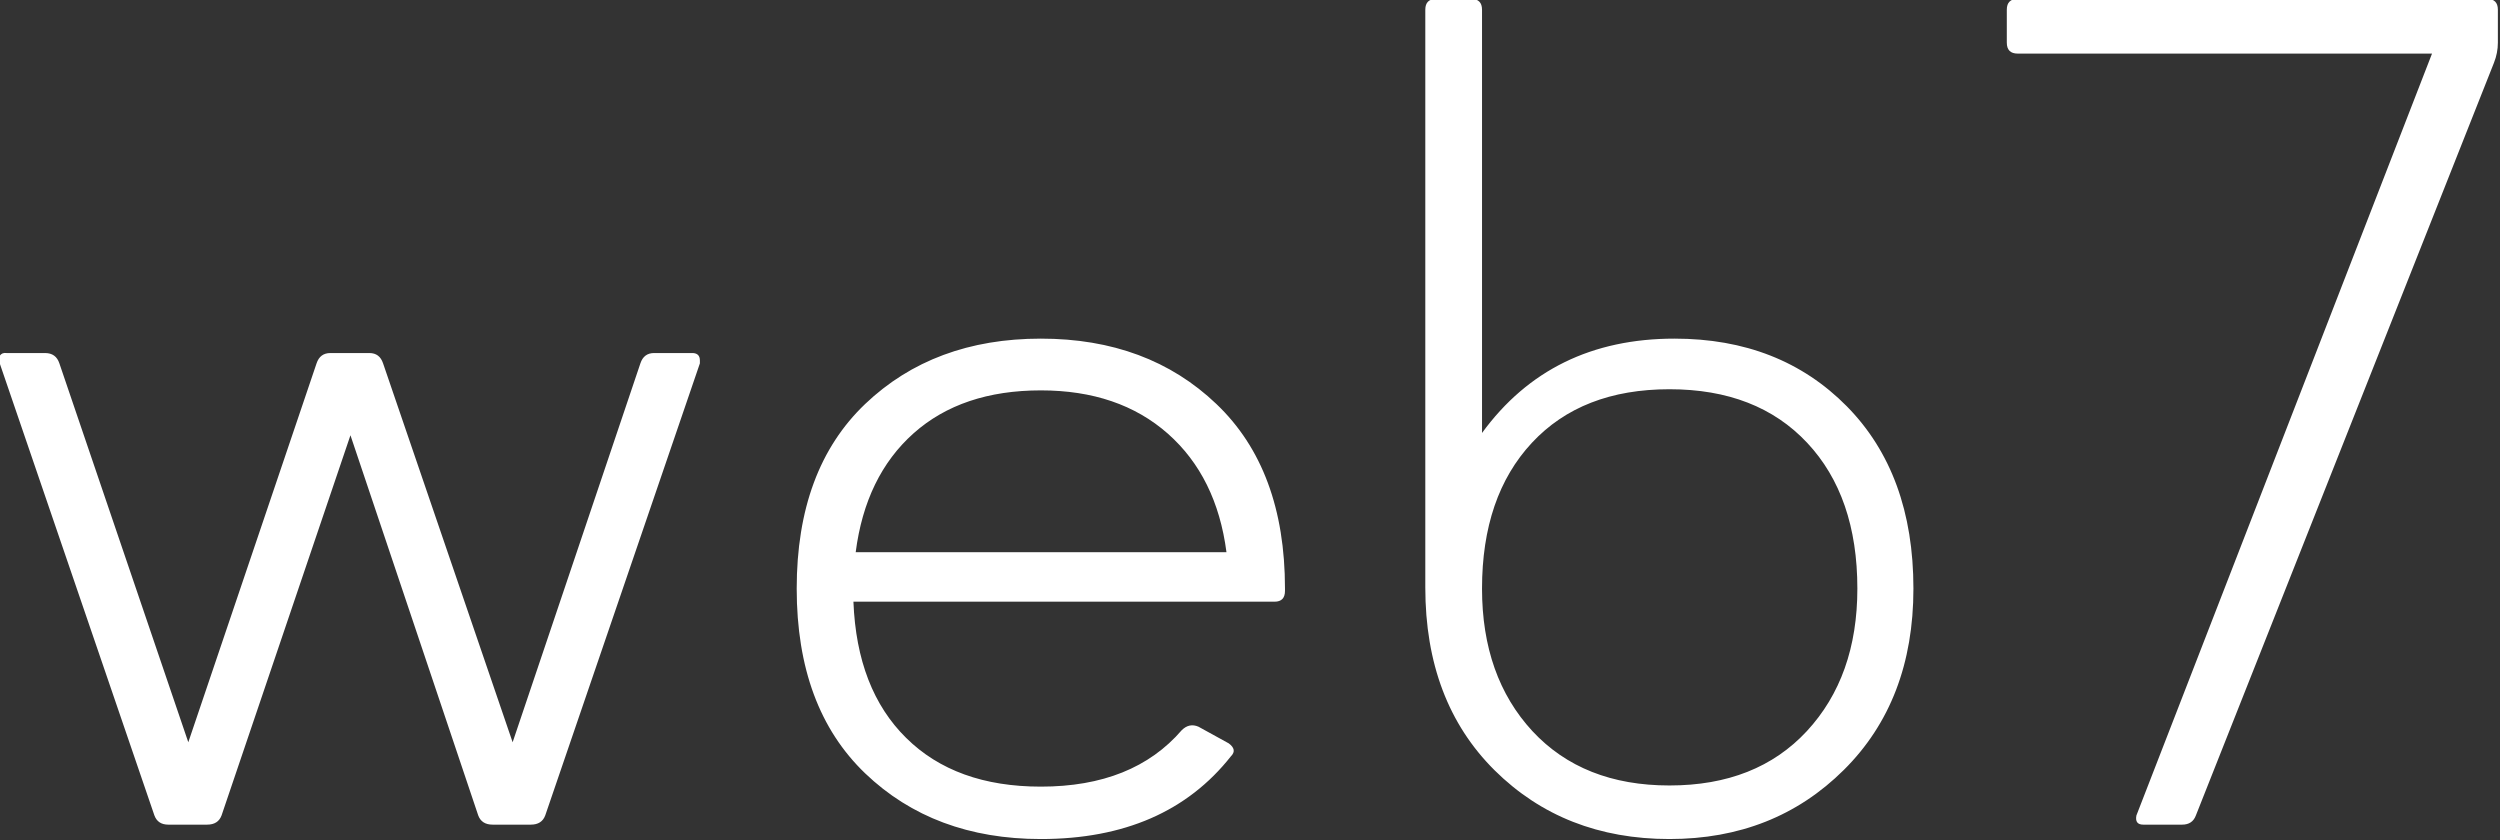<?xml version="1.0" encoding="UTF-8" standalone="no"?>
<!-- Created with Inkscape (http://www.inkscape.org/) -->

<svg
   width="194.435mm"
   height="65.359mm"
   viewBox="0 0 194.435 65.359"
   version="1.1"
   id="svg848"
   xmlns="http://www.w3.org/2000/svg"
   xmlns:svg="http://www.w3.org/2000/svg">
  <rect x="0" y="0" width="194.435" height="65.359" fill="#333333" stroke="none"/>
  <defs
     id="defs845">
    <clipPath
       id="_clipPath_6ShIeVxEILlwMTyawDyerCTmGYsF0u0v">
      <path
         d="m 222.695,174.886 h 114.61 v 38.526 h -114.61 z"
         fill="#ffffff"
         id="path129" />
    </clipPath>
  </defs>
  <g
     id="layer1">
    <g
       clip-path="url(#_clipPath_6ShIeVxEILlwMTyawDyerCTmGYsF0u0v)"
       id="g134"
       transform="matrix(1.696,0,0,1.696,-377.8,-296.692)"
       style="isolation:isolate;fill:#ffffff;fill-opacity:1">
      <path
         d="m 314.786,176.892 v 0 -1.51 c 0,-0.331 0.167,-0.496 0.501,-0.496 h 21.518 c 0.333,0 0.5,0.165 0.5,0.496 v 1.51 c 0,0.315 -0.06,0.623 -0.179,0.923 l -13.67,34.516 c -0.104,0.28 -0.313,0.421 -0.628,0.421 h -1.786 c -0.263,0 -0.368,-0.141 -0.313,-0.421 l 13.556,-34.937 h -18.998 c -0.334,0 -0.501,-0.168 -0.501,-0.502 z m -24.065,25.036 v 0 c 0,2.688 0.77,4.867 2.31,6.535 1.545,1.662 3.639,2.493 6.285,2.493 2.661,0 4.76,-0.831 6.301,-2.493 1.544,-1.668 2.316,-3.847 2.316,-6.535 0,-2.82 -0.767,-5.048 -2.302,-6.686 -1.534,-1.638 -3.639,-2.456 -6.315,-2.456 -2.681,0 -4.783,0.818 -6.308,2.456 -1.524,1.638 -2.287,3.866 -2.287,6.686 z m -2.601,-0.053 v 0 -26.493 c 0,-0.331 0.167,-0.496 0.501,-0.496 h 1.599 c 0.334,0 0.501,0.165 0.501,0.496 v 19.409 c 2.103,-2.884 5.045,-4.326 8.827,-4.326 3.224,0 5.857,1.034 7.9,3.102 2.038,2.068 3.056,4.855 3.056,8.361 0,3.429 -1.063,6.202 -3.191,8.315 -2.127,2.113 -4.793,3.169 -7.997,3.169 -3.224,0 -5.897,-1.051 -8.02,-3.154 -2.117,-2.104 -3.176,-4.898 -3.176,-8.383 z m -26.121,-1.615 v 0 h 17.003 c -0.299,-2.304 -1.196,-4.117 -2.69,-5.439 -1.5,-1.322 -3.441,-1.983 -5.822,-1.983 -2.417,0 -4.363,0.656 -5.837,1.969 -1.47,1.311 -2.355,3.129 -2.654,5.453 z m 0.434,10.14 v 0 c -2.093,-2.008 -3.139,-4.832 -3.139,-8.472 0,-3.647 1.046,-6.468 3.139,-8.466 2.098,-1.998 4.783,-2.997 8.057,-2.997 3.273,0 5.956,0.999 8.049,2.997 2.097,1.998 3.146,4.819 3.146,8.466 v 0.104 c 0,0.331 -0.159,0.496 -0.478,0.496 h -19.312 c 0.104,2.679 0.911,4.763 2.421,6.25 1.505,1.488 3.563,2.231 6.174,2.231 2.82,0 4.975,-0.864 6.464,-2.592 0.229,-0.225 0.484,-0.277 0.763,-0.157 l 1.39,0.765 c 0.264,0.196 0.299,0.391 0.104,0.586 -1.997,2.534 -4.905,3.801 -8.721,3.801 -3.274,0 -5.959,-1.004 -8.057,-3.012 z m -32.593,1.931 -7.093,-20.732 -0.052,-0.158 0.052,-0.188 c 0.07,-0.105 0.174,-0.148 0.314,-0.127 h 1.764 c 0.334,0 0.553,0.157 0.657,0.473 l 5.912,17.375 5.882,-17.375 c 0.105,-0.316 0.317,-0.473 0.635,-0.473 h 1.787 c 0.314,0 0.523,0.157 0.628,0.473 l 5.941,17.375 5.859,-17.375 c 0.105,-0.316 0.314,-0.473 0.628,-0.473 h 1.786 c 0.21,0.015 0.314,0.127 0.314,0.338 v 0.135 l -7.092,20.732 c -0.105,0.28 -0.324,0.421 -0.658,0.421 h -1.757 c -0.333,0 -0.552,-0.141 -0.657,-0.421 l -5.86,-17.435 -5.911,17.435 c -0.105,0.28 -0.324,0.421 -0.658,0.421 h -1.786 c -0.319,0 -0.531,-0.141 -0.635,-0.421 z"
         fill="#373535"
         id="path132"
         style="fill:#ffffff;fill-opacity:1" />
    </g>
  </g>
</svg>
